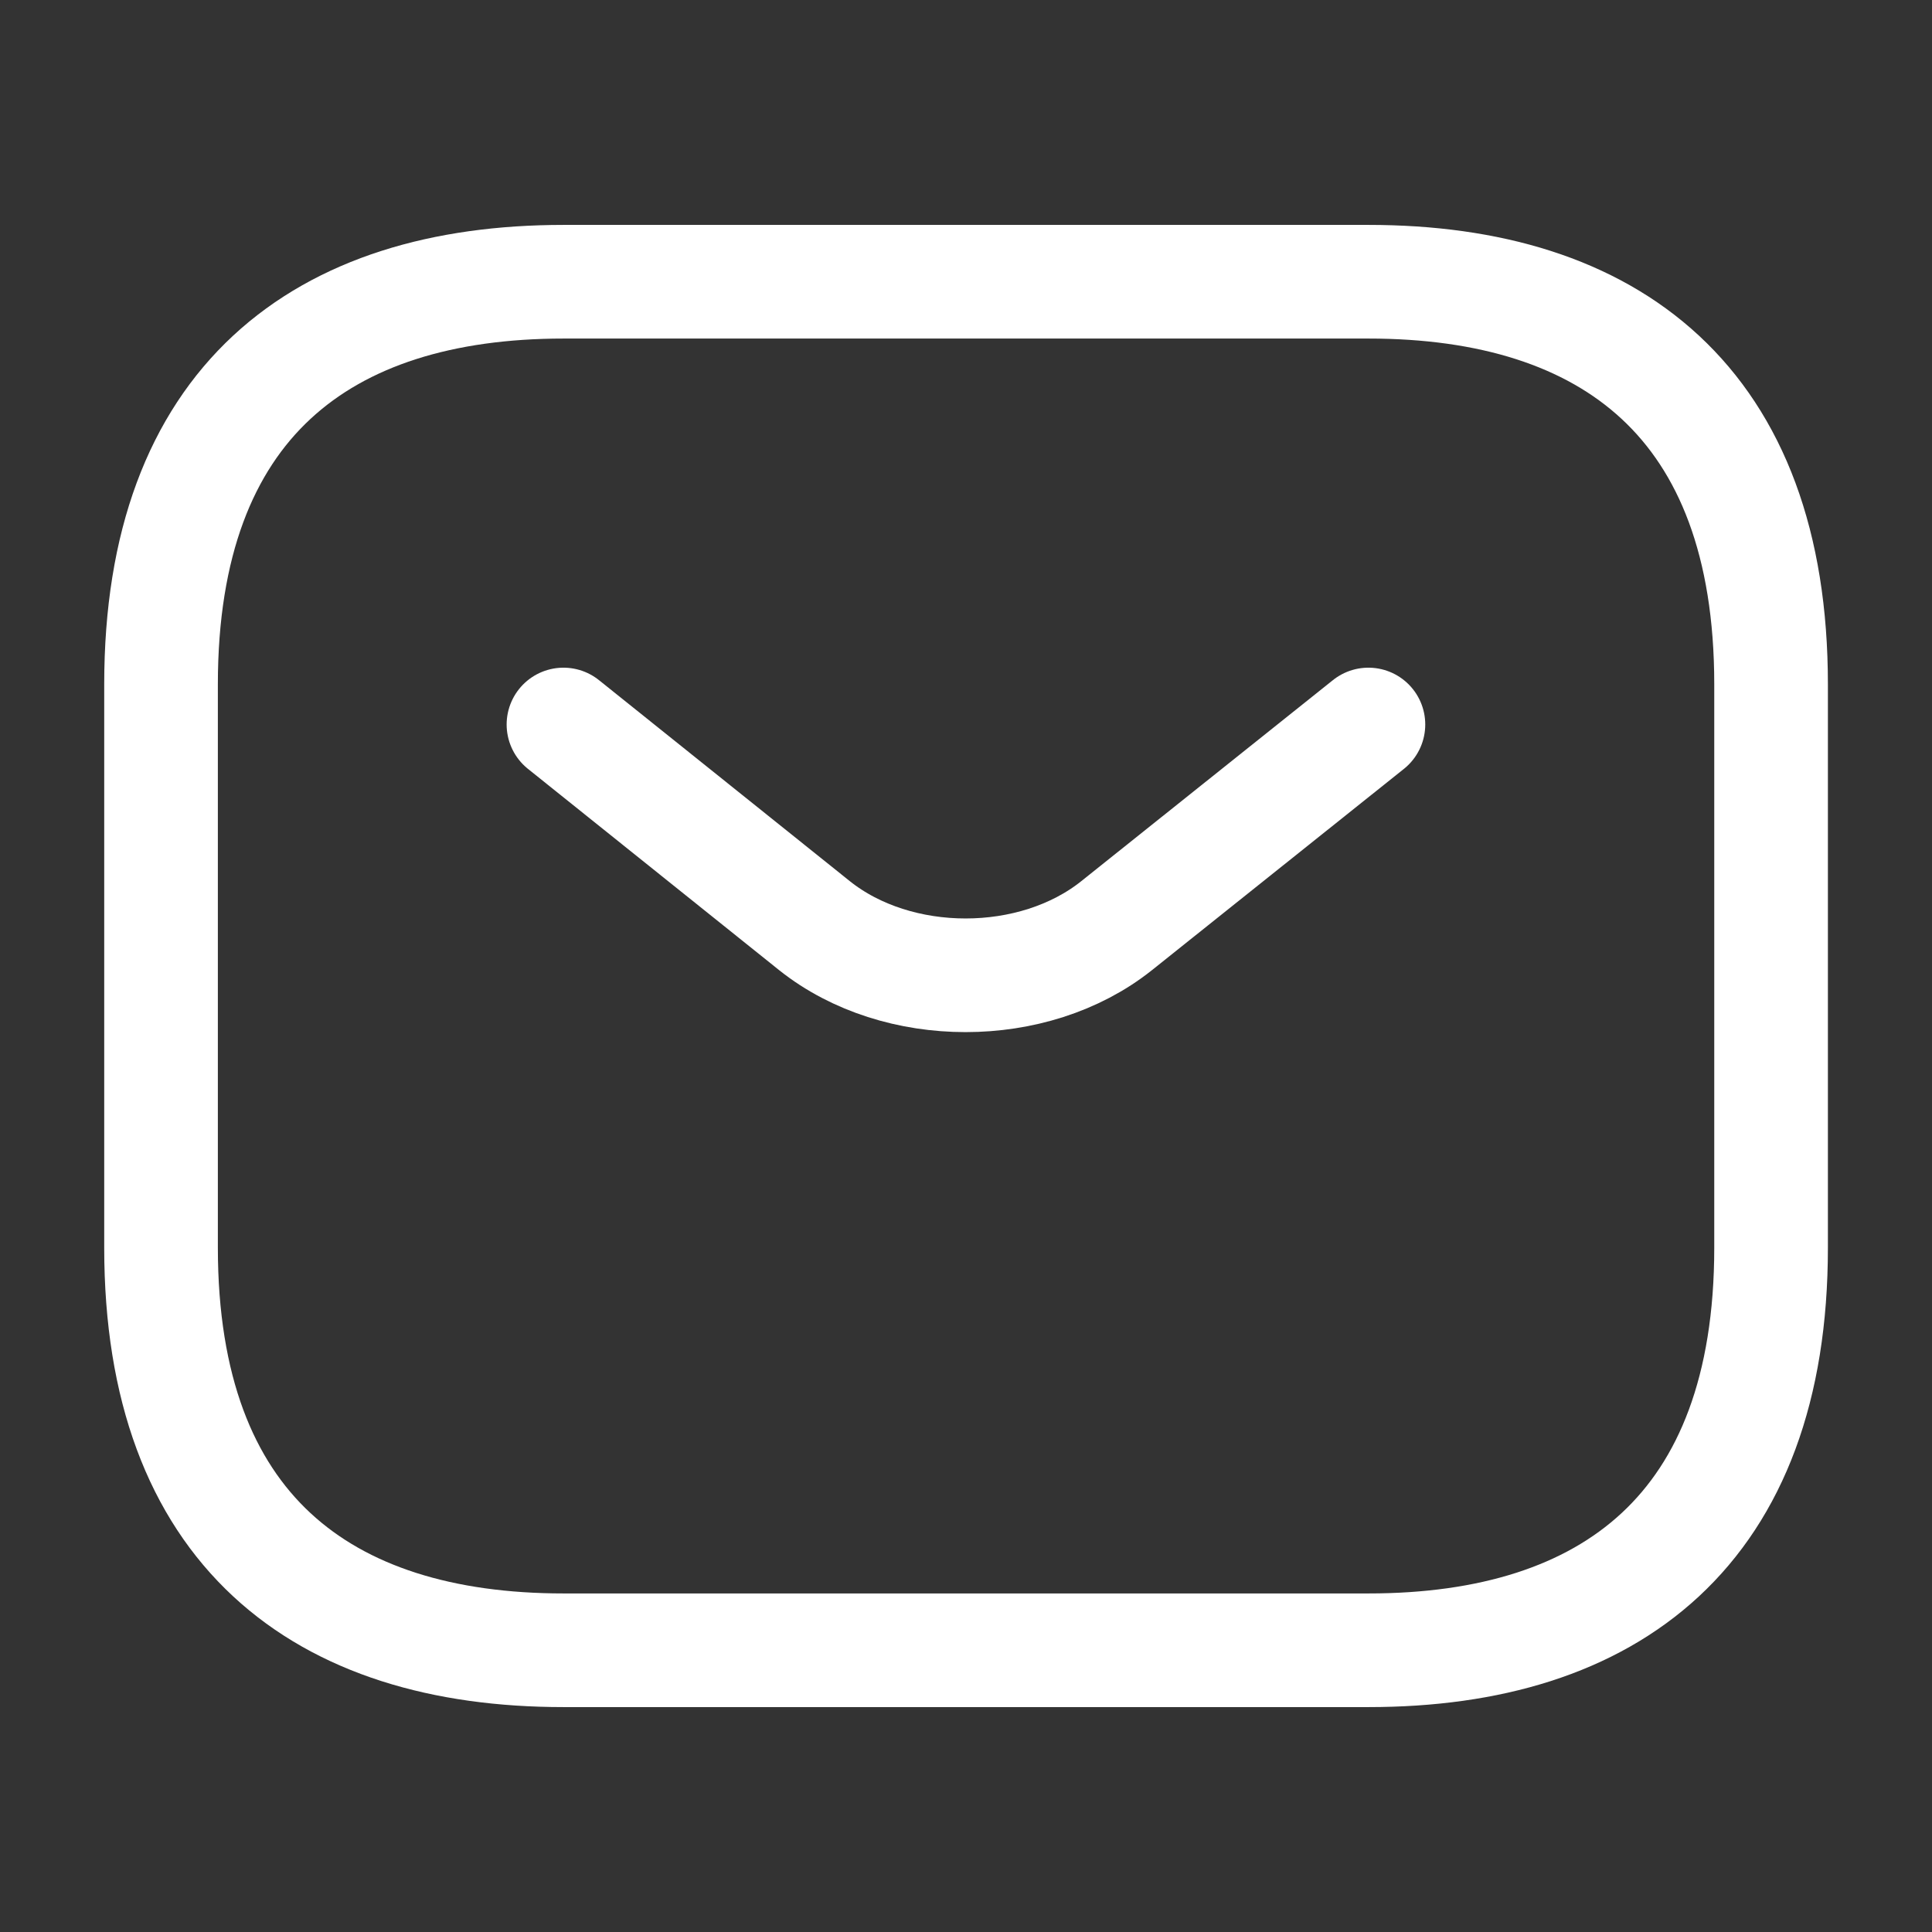 <svg width="17" height="17" viewBox="0 0 17 17" fill="none" xmlns="http://www.w3.org/2000/svg">
<rect x="0" y="0" width="17" height="17" fill="#333333" stroke="none"/>
<path d="M12.042 14.521H4.959C2.834 14.521 1.417 13.458 1.417 10.979V6.021C1.417 3.542 2.834 2.479 4.959 2.479H12.042C14.167 2.479 15.584 3.542 15.584 6.021V10.979C15.584 13.458 14.167 14.521 12.042 14.521Z" stroke="white" stroke-miterlimit="10" stroke-linecap="round" stroke-linejoin="round"/>
<path d="M12.041 6.375L9.824 8.146C9.095 8.727 7.898 8.727 7.168 8.146L4.958 6.375" stroke="white" stroke-miterlimit="10" stroke-linecap="round" stroke-linejoin="round"/>
</svg>
